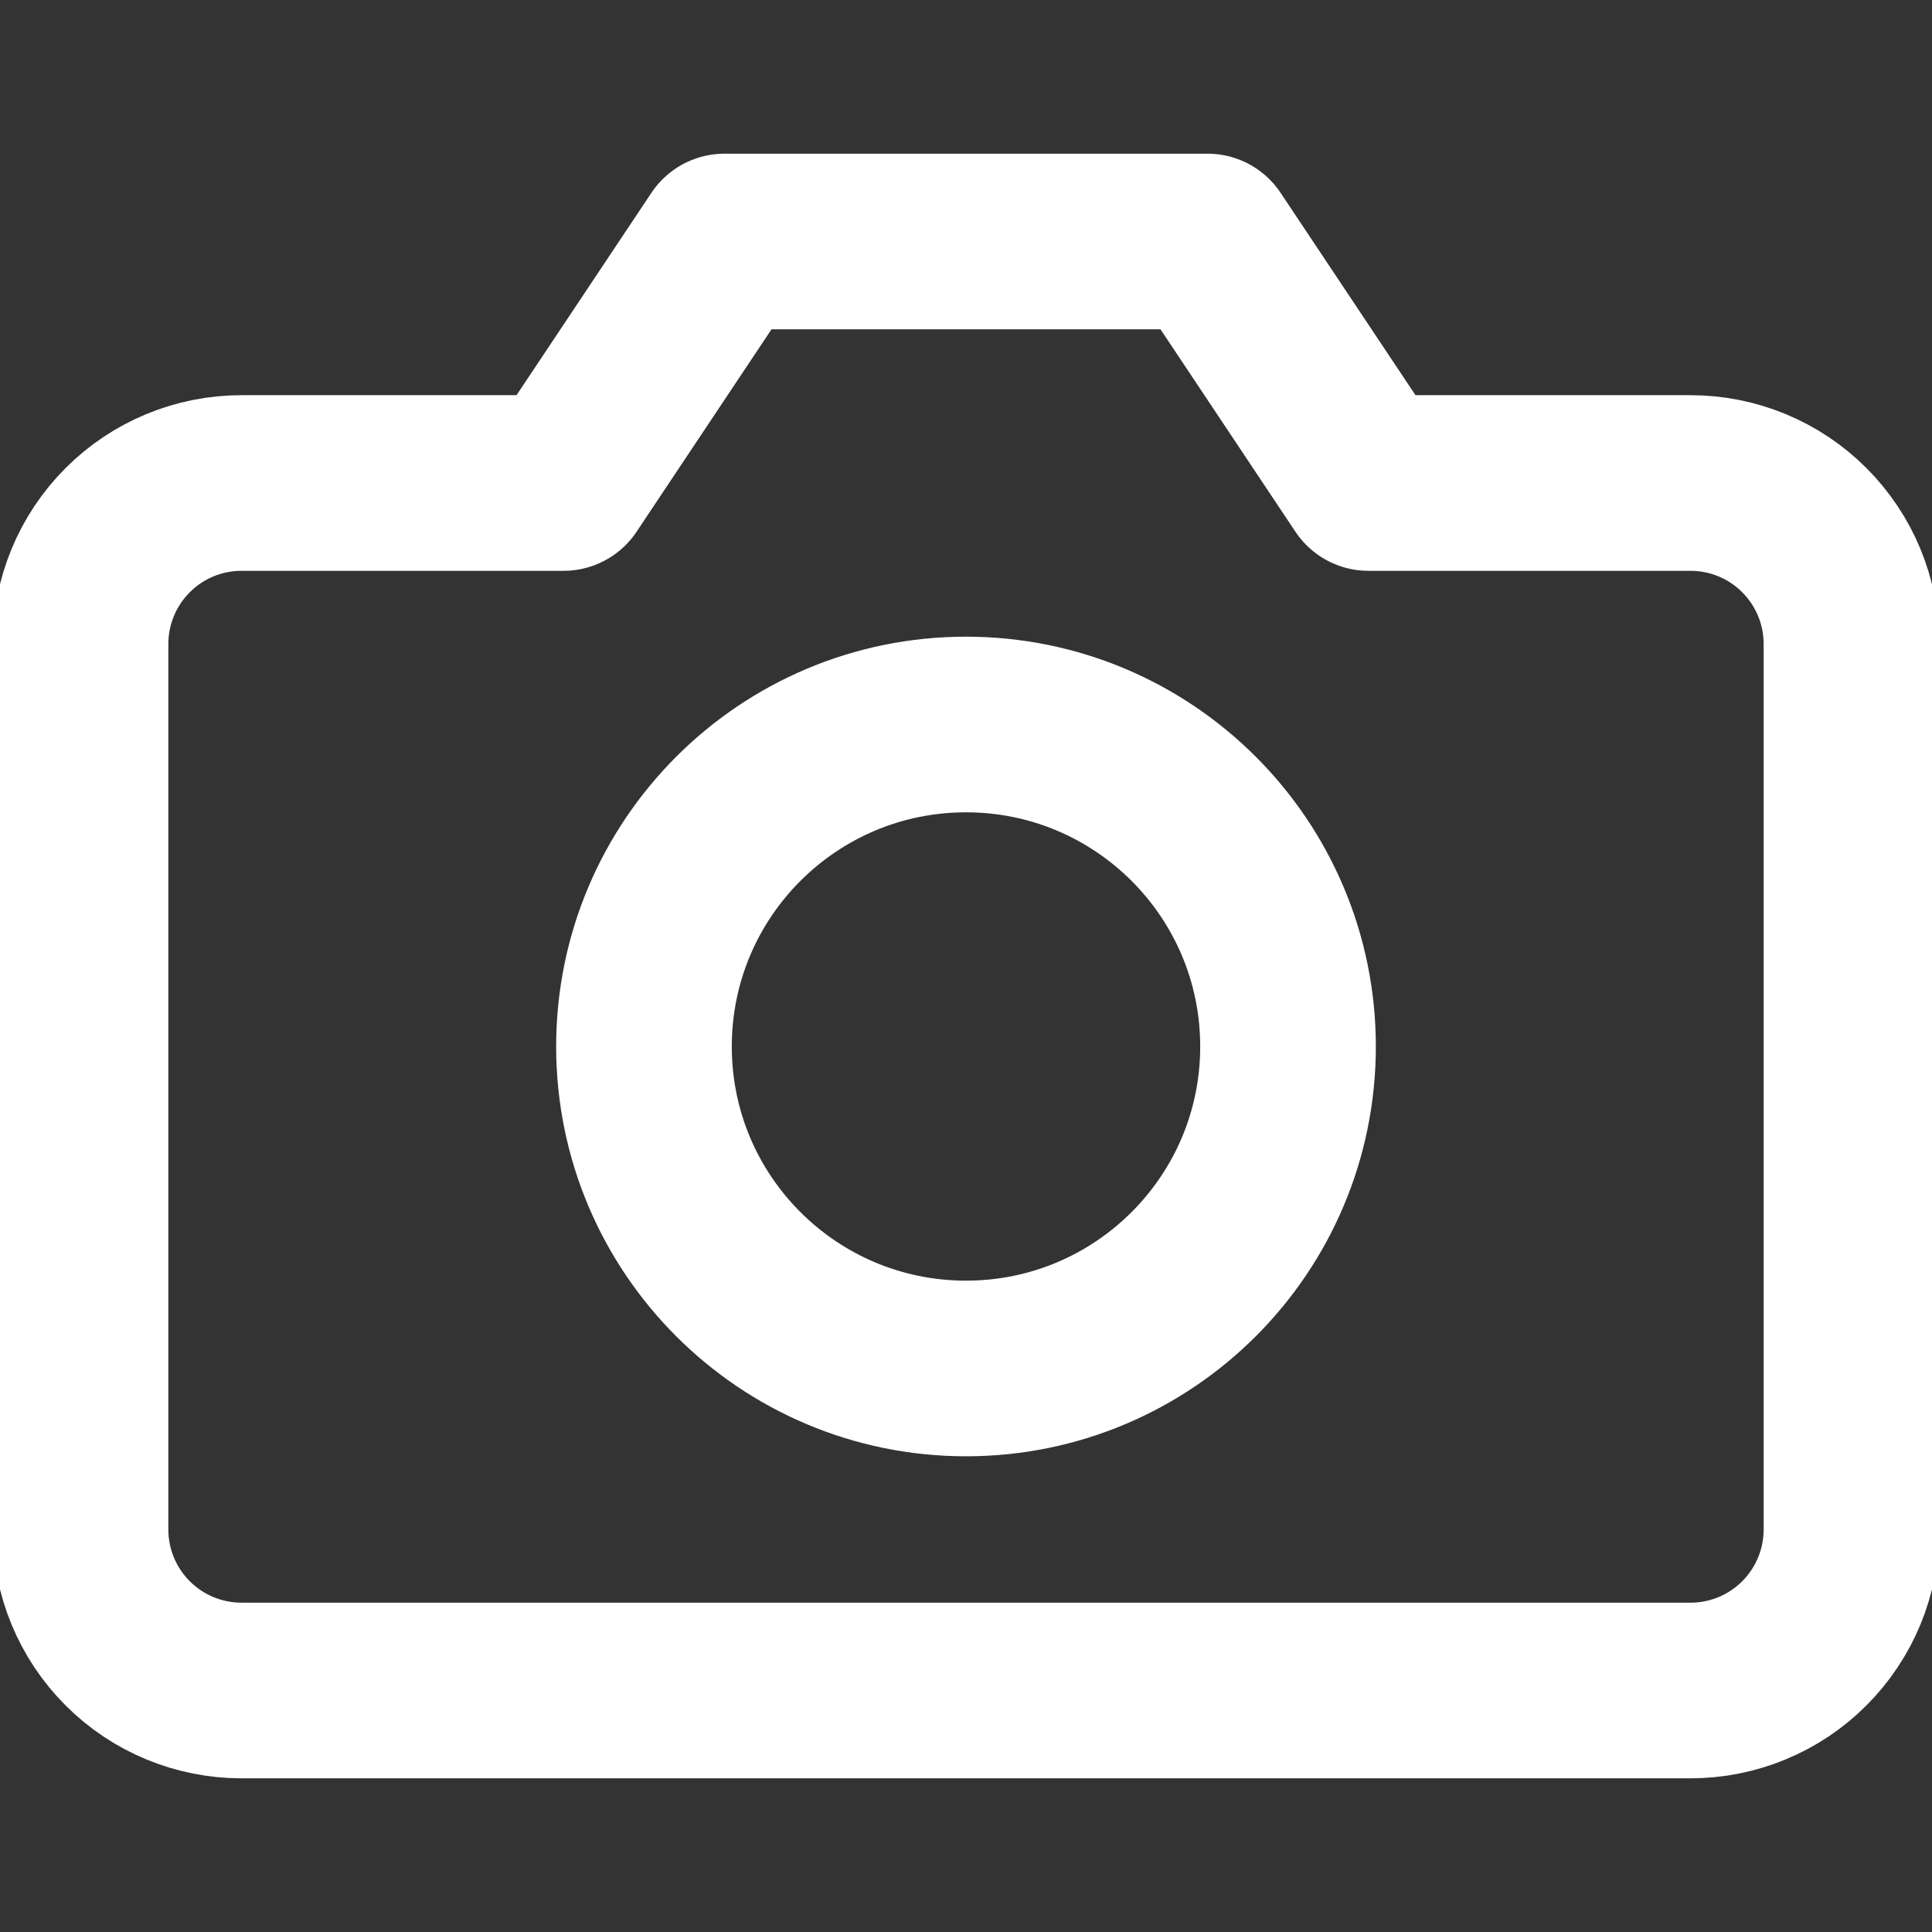 <svg width="22" height="22" viewBox="0 0 22 22" fill="none" xmlns="http://www.w3.org/2000/svg">
<rect x="0" y="0" width="22" height="22" fill="#333333" stroke="none"/>
<g clip-path="url(#clip0_353_974)">
<path d="M21.083 17.417C21.083 17.903 20.89 18.369 20.546 18.713C20.203 19.057 19.736 19.25 19.25 19.25H2.75C2.264 19.25 1.797 19.057 1.454 18.713C1.11 18.369 0.917 17.903 0.917 17.417V7.333C0.917 6.847 1.11 6.381 1.454 6.037C1.797 5.693 2.264 5.5 2.75 5.5H6.417L8.25 2.75H13.75L15.583 5.5H19.25C19.736 5.5 20.203 5.693 20.546 6.037C20.89 6.381 21.083 6.847 21.083 7.333V17.417Z" stroke="white" stroke-width="2" stroke-linecap="round" stroke-linejoin="round"/>
<path d="M11 15.583C13.025 15.583 14.667 13.942 14.667 11.917C14.667 9.892 13.025 8.25 11 8.25C8.975 8.25 7.333 9.892 7.333 11.917C7.333 13.942 8.975 15.583 11 15.583Z" stroke="white" stroke-width="2" stroke-linecap="round" stroke-linejoin="round"/>
</g>
<defs>
<clipPath id="clip0_353_974">
<rect width="22" height="22" fill="white"/>
</clipPath>
</defs>
</svg>
